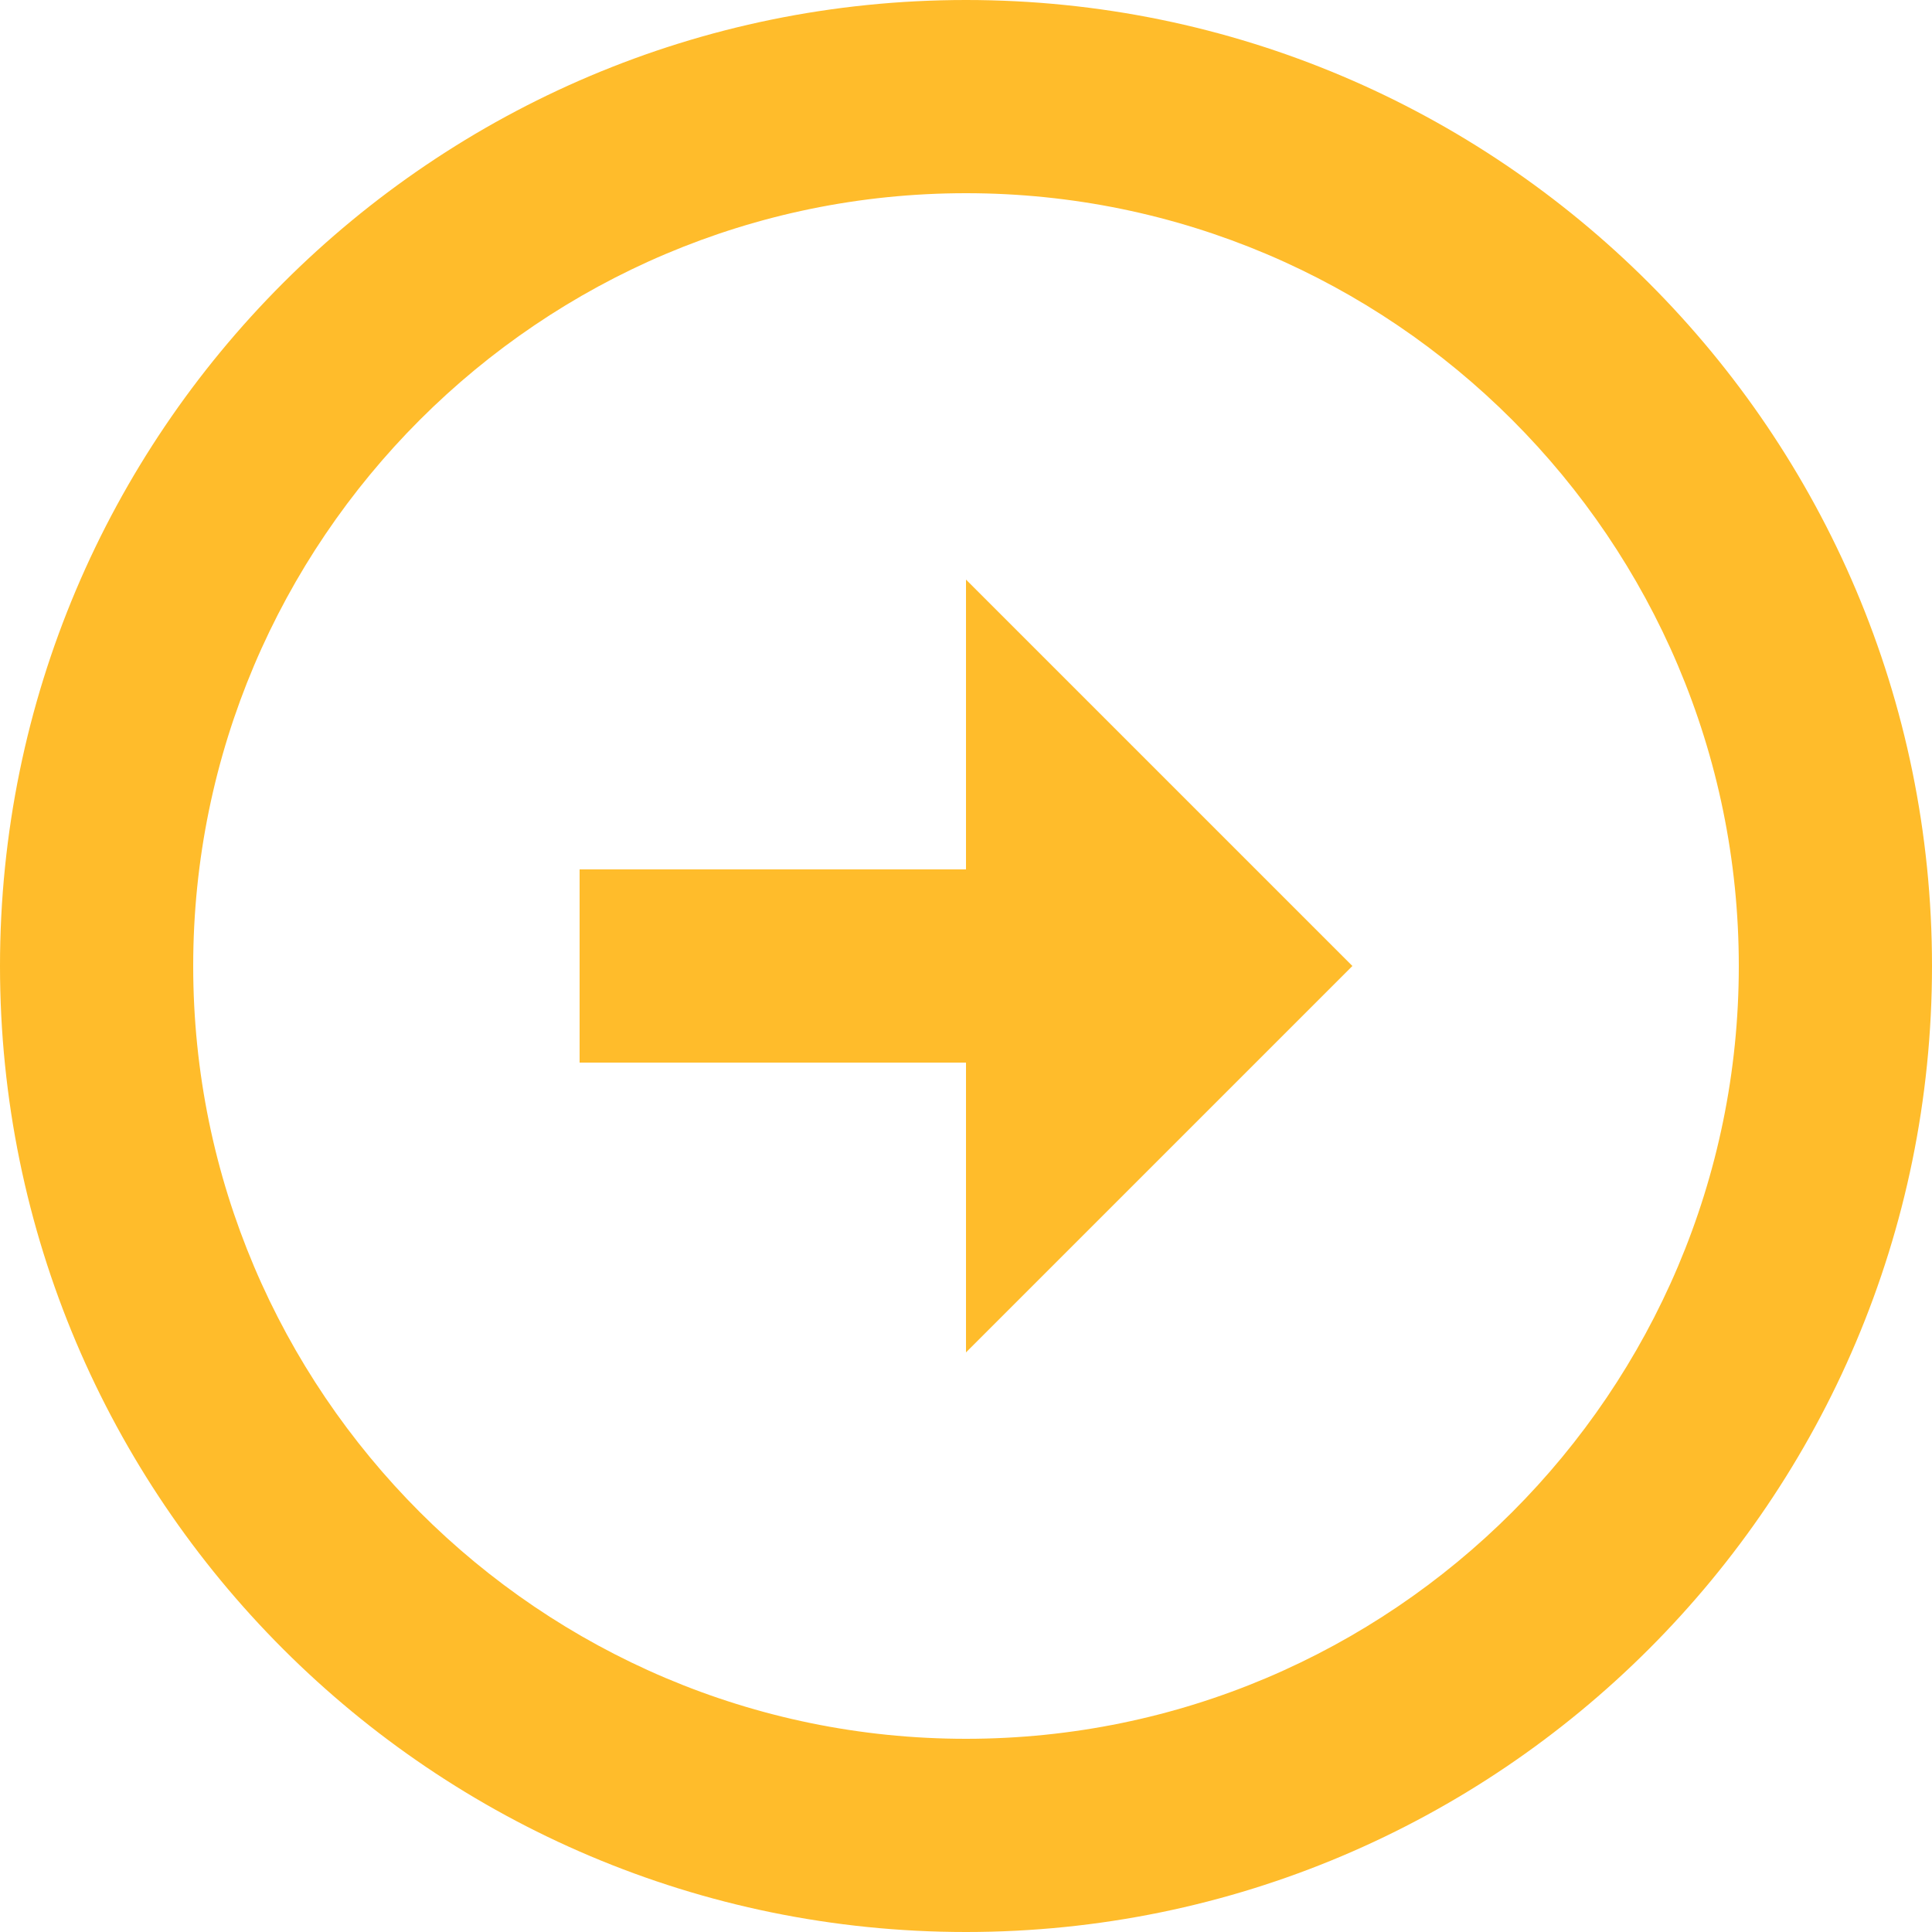 <svg width="120" height="120" viewBox="0 0 120 120" fill="none" xmlns="http://www.w3.org/2000/svg">
<path d="M12 60C12 33.54 33.54 12 60 12C86.46 12 108 33.54 108 60C108 86.46 86.46 108 60 108C33.54 108 12 86.46 12 60ZM0 60C0 93.12 26.88 120 60 120C93.12 120 120 93.12 120 60C120 26.88 93.12 0 60 0C26.88 0 0 26.88 0 60ZM60 54H36L36 66L60 66V84L84 60L60 36L60 54Z" fill="#FFBC2B"/>
</svg>
